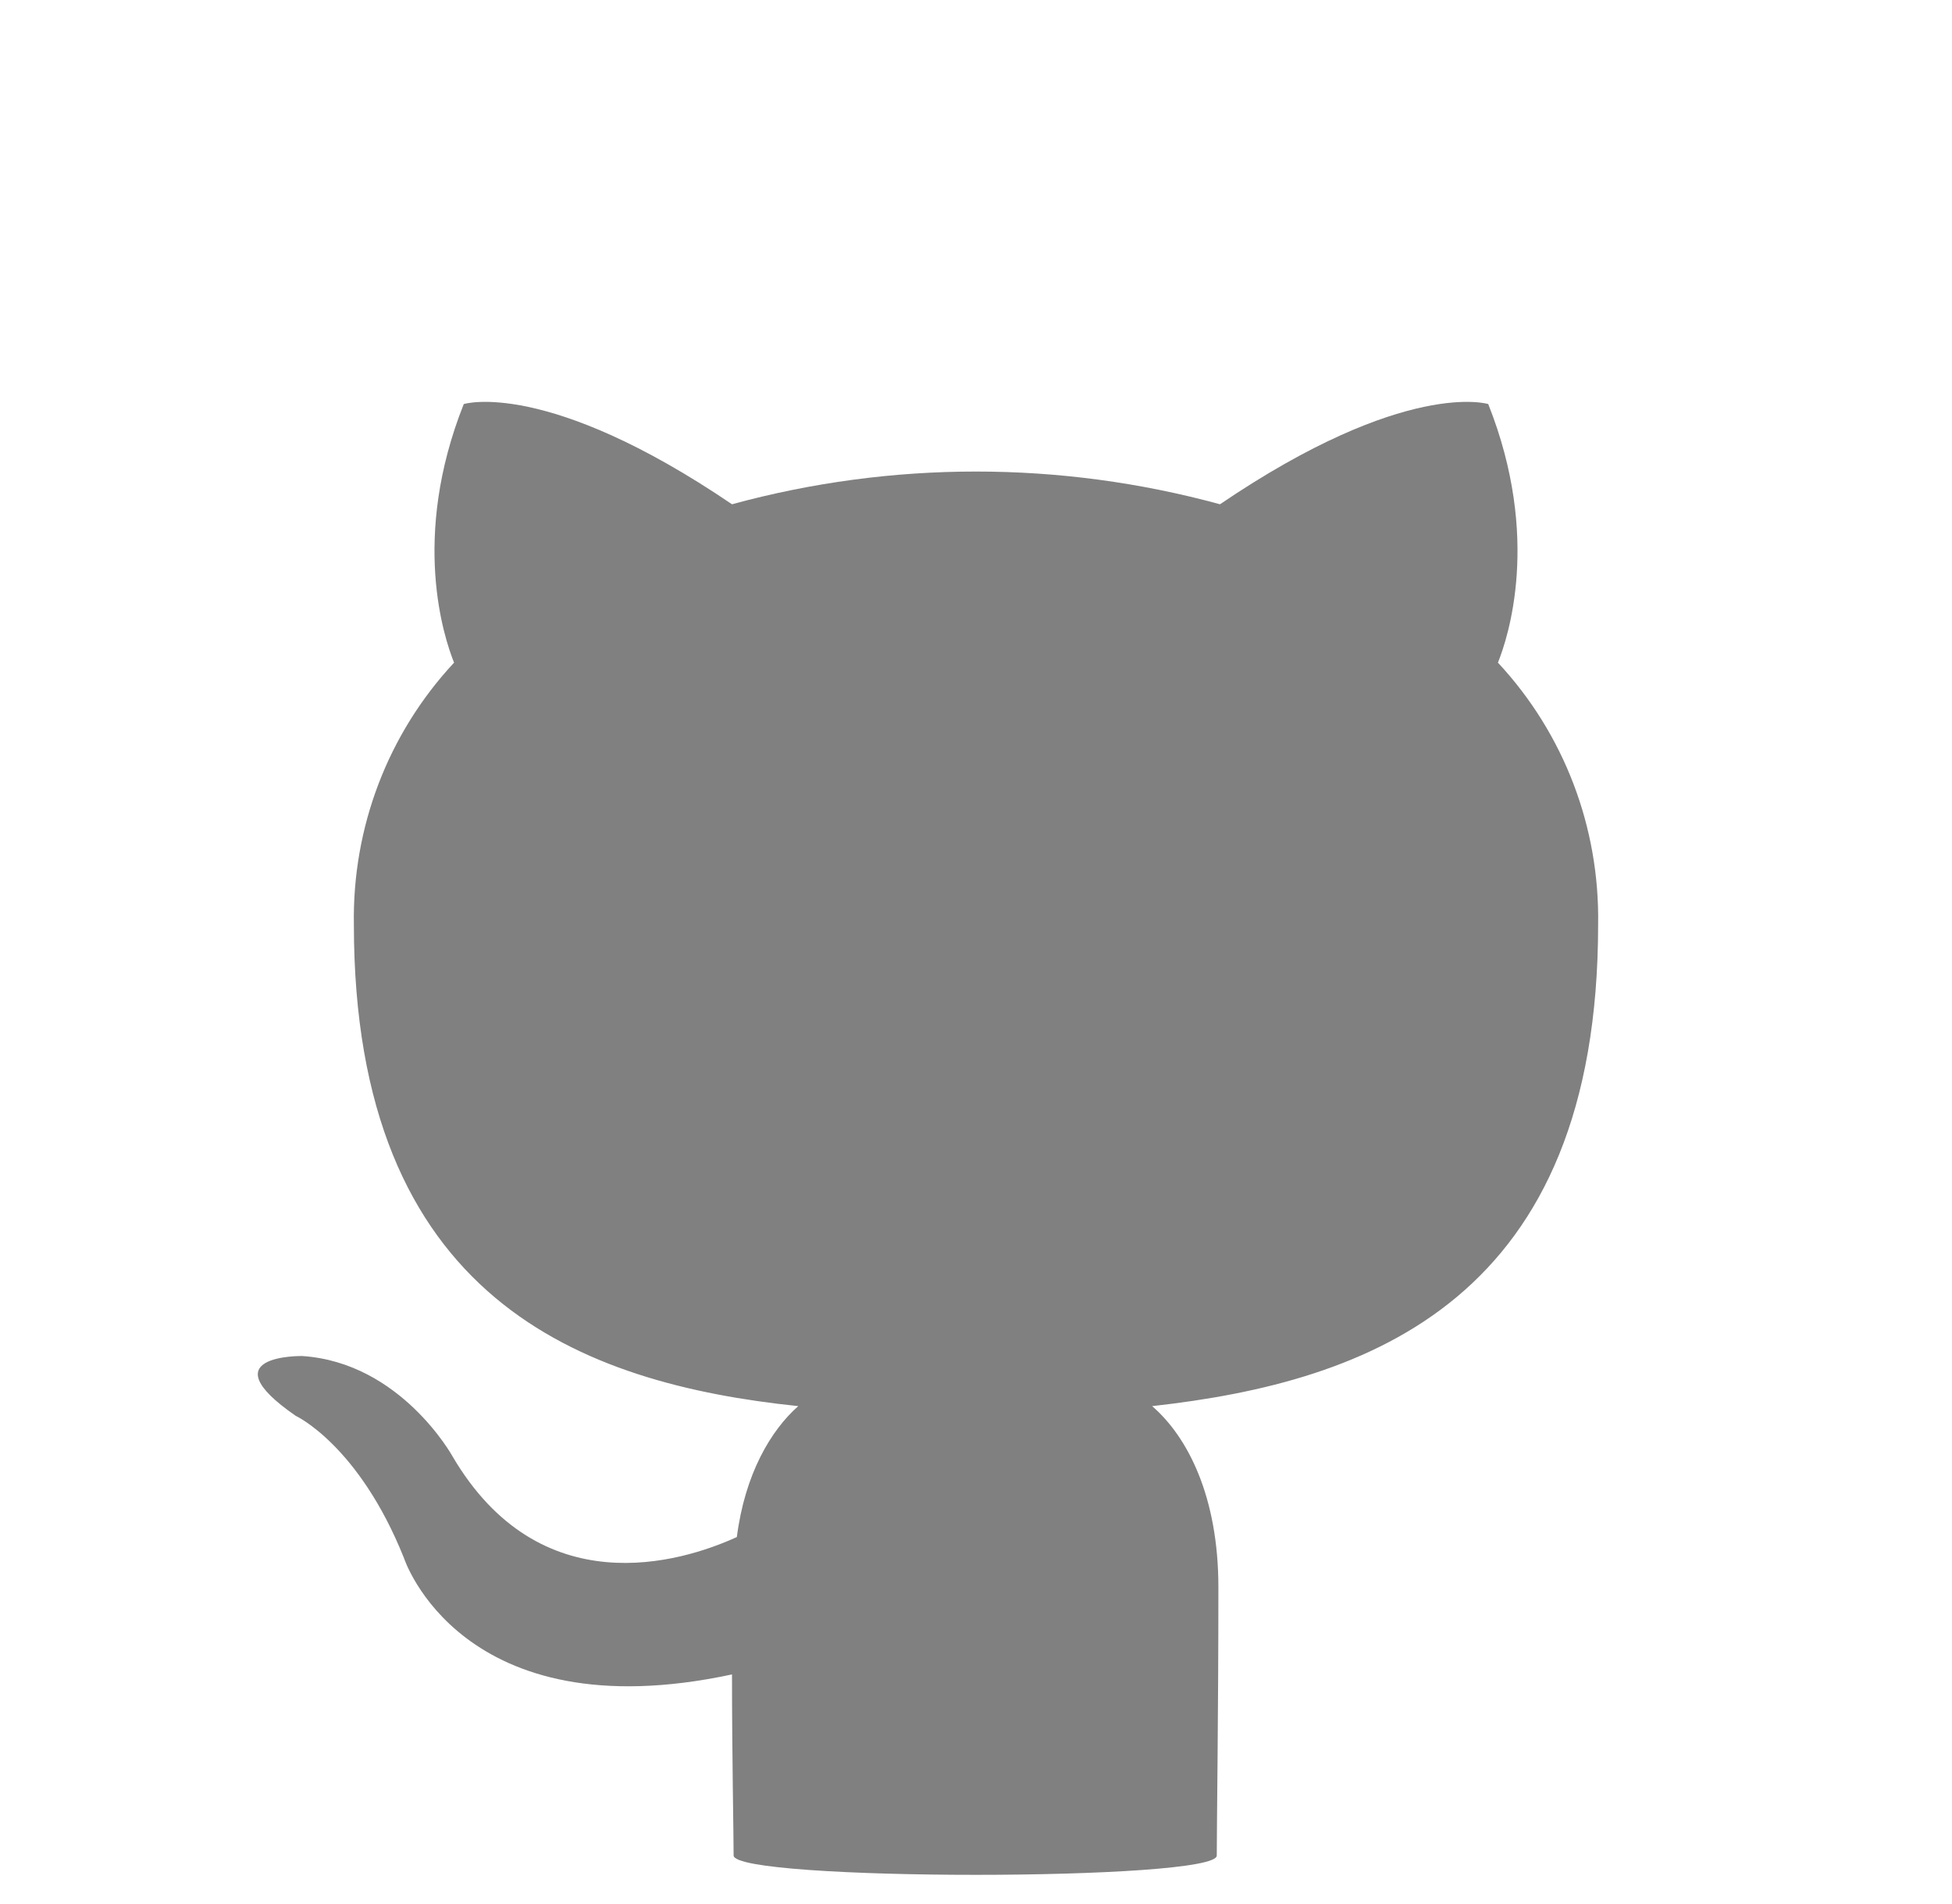 <?xml version="1.0" encoding="utf-8"?>
<!-- Generator: Adobe Illustrator 21.0.2, SVG Export Plug-In . SVG Version: 6.00 Build 0)  -->
<svg version="1.1" id="Layer_1" xmlns="http://www.w3.org/2000/svg" xmlns:xlink="http://www.w3.org/1999/xlink" x="0px" y="0px"
   viewBox="0 0 120.8 117.8" style="enable-background:new 0 0 120.8 117.8;" xml:space="preserve">
<style type="text/css">
  .st0{fill:#808080;}
</style>
<title>Asset 1</title>
<g id="Layer_2">
  <g id="Layer_1-2">
    <path class="st0" d="M45.4,114.8c0-1.4-0.1-6.2-0.1-11.2C28.5,107.2,25,96.4,25,96.4c-2.8-7-6.7-8.8-6.7-8.8
      c-5.5-3.8,0.4-3.7,0.4-3.7c6.1,0.4,9.3,6.2,9.3,6.2c5.4,9.2,14.1,6.6,17.6,5c0.5-3.9,2.1-6.6,3.8-8.1C36,85.6,21.9,80.4,21.9,57.2
      c-0.1-6,2.1-11.8,6.2-16.2c-0.6-1.5-2.7-7.7,0.6-16c0,0,5.1-1.6,16.6,6.2c9.9-2.7,20.3-2.7,30.2,0C87,23.4,92.1,25,92.1,25
      c3.3,8.3,1.2,14.5,0.6,16c4.1,4.4,6.3,10.2,6.2,16.2c0,23.2-14.1,28.3-27.6,29.8c2.2,1.9,4.1,5.6,4.1,11.2
      c0,8.1-0.1,14.6-0.1,16.6C75.4,116.4,45.4,116.4,45.4,114.8z"/>
    <path class="st0" d="M22.9,86.7c-0.1,0.3-0.6,0.4-1,0.2s-0.7-0.6-0.5-0.9s0.6-0.4,1-0.2S23,86.4,22.9,86.7L22.9,86.7z"/>
    <path class="st0" d="M25.3,89.4c-0.3,0.3-0.9,0.1-1.2-0.3c-0.4-0.3-0.5-0.9-0.2-1.2c0.3-0.3,0.8-0.1,1.2,0.3S25.6,89.2,25.3,89.4z
      "/>
    <path class="st0" d="M27.7,92.9c-0.4,0.3-1,0-1.4-0.5s-0.4-1.2,0-1.4s1,0,1.4,0.5S28.1,92.7,27.7,92.9z"/>
    <path class="st0" d="M31,96.3c-0.3,0.4-1,0.3-1.5-0.2c-0.5-0.3-0.6-1-0.3-1.5c0.3-0.4,1-0.3,1.6,0.2S31.4,95.9,31,96.3z"/>
    <path class="st0" d="M35.5,98.2c-0.2,0.5-0.8,0.7-1.5,0.5s-1.1-0.8-1-1.2s0.8-0.7,1.5-0.5S35.6,97.7,35.5,98.2z"/>
    <path class="st0" d="M40.4,98.6c0,0.5-0.6,0.9-1.3,0.9s-1.3-0.4-1.3-0.9s0.6-0.9,1.3-0.9S40.4,98.1,40.4,98.6L40.4,98.6z"/>
    <path class="st0" d="M45,97.8c0.1,0.5-0.4,1-1.1,1.1s-1.3-0.2-1.4-0.7s0.4-1,1.1-1.1S44.9,97.3,45,97.8L45,97.8z"/>
  </g>
</g>
</svg>
